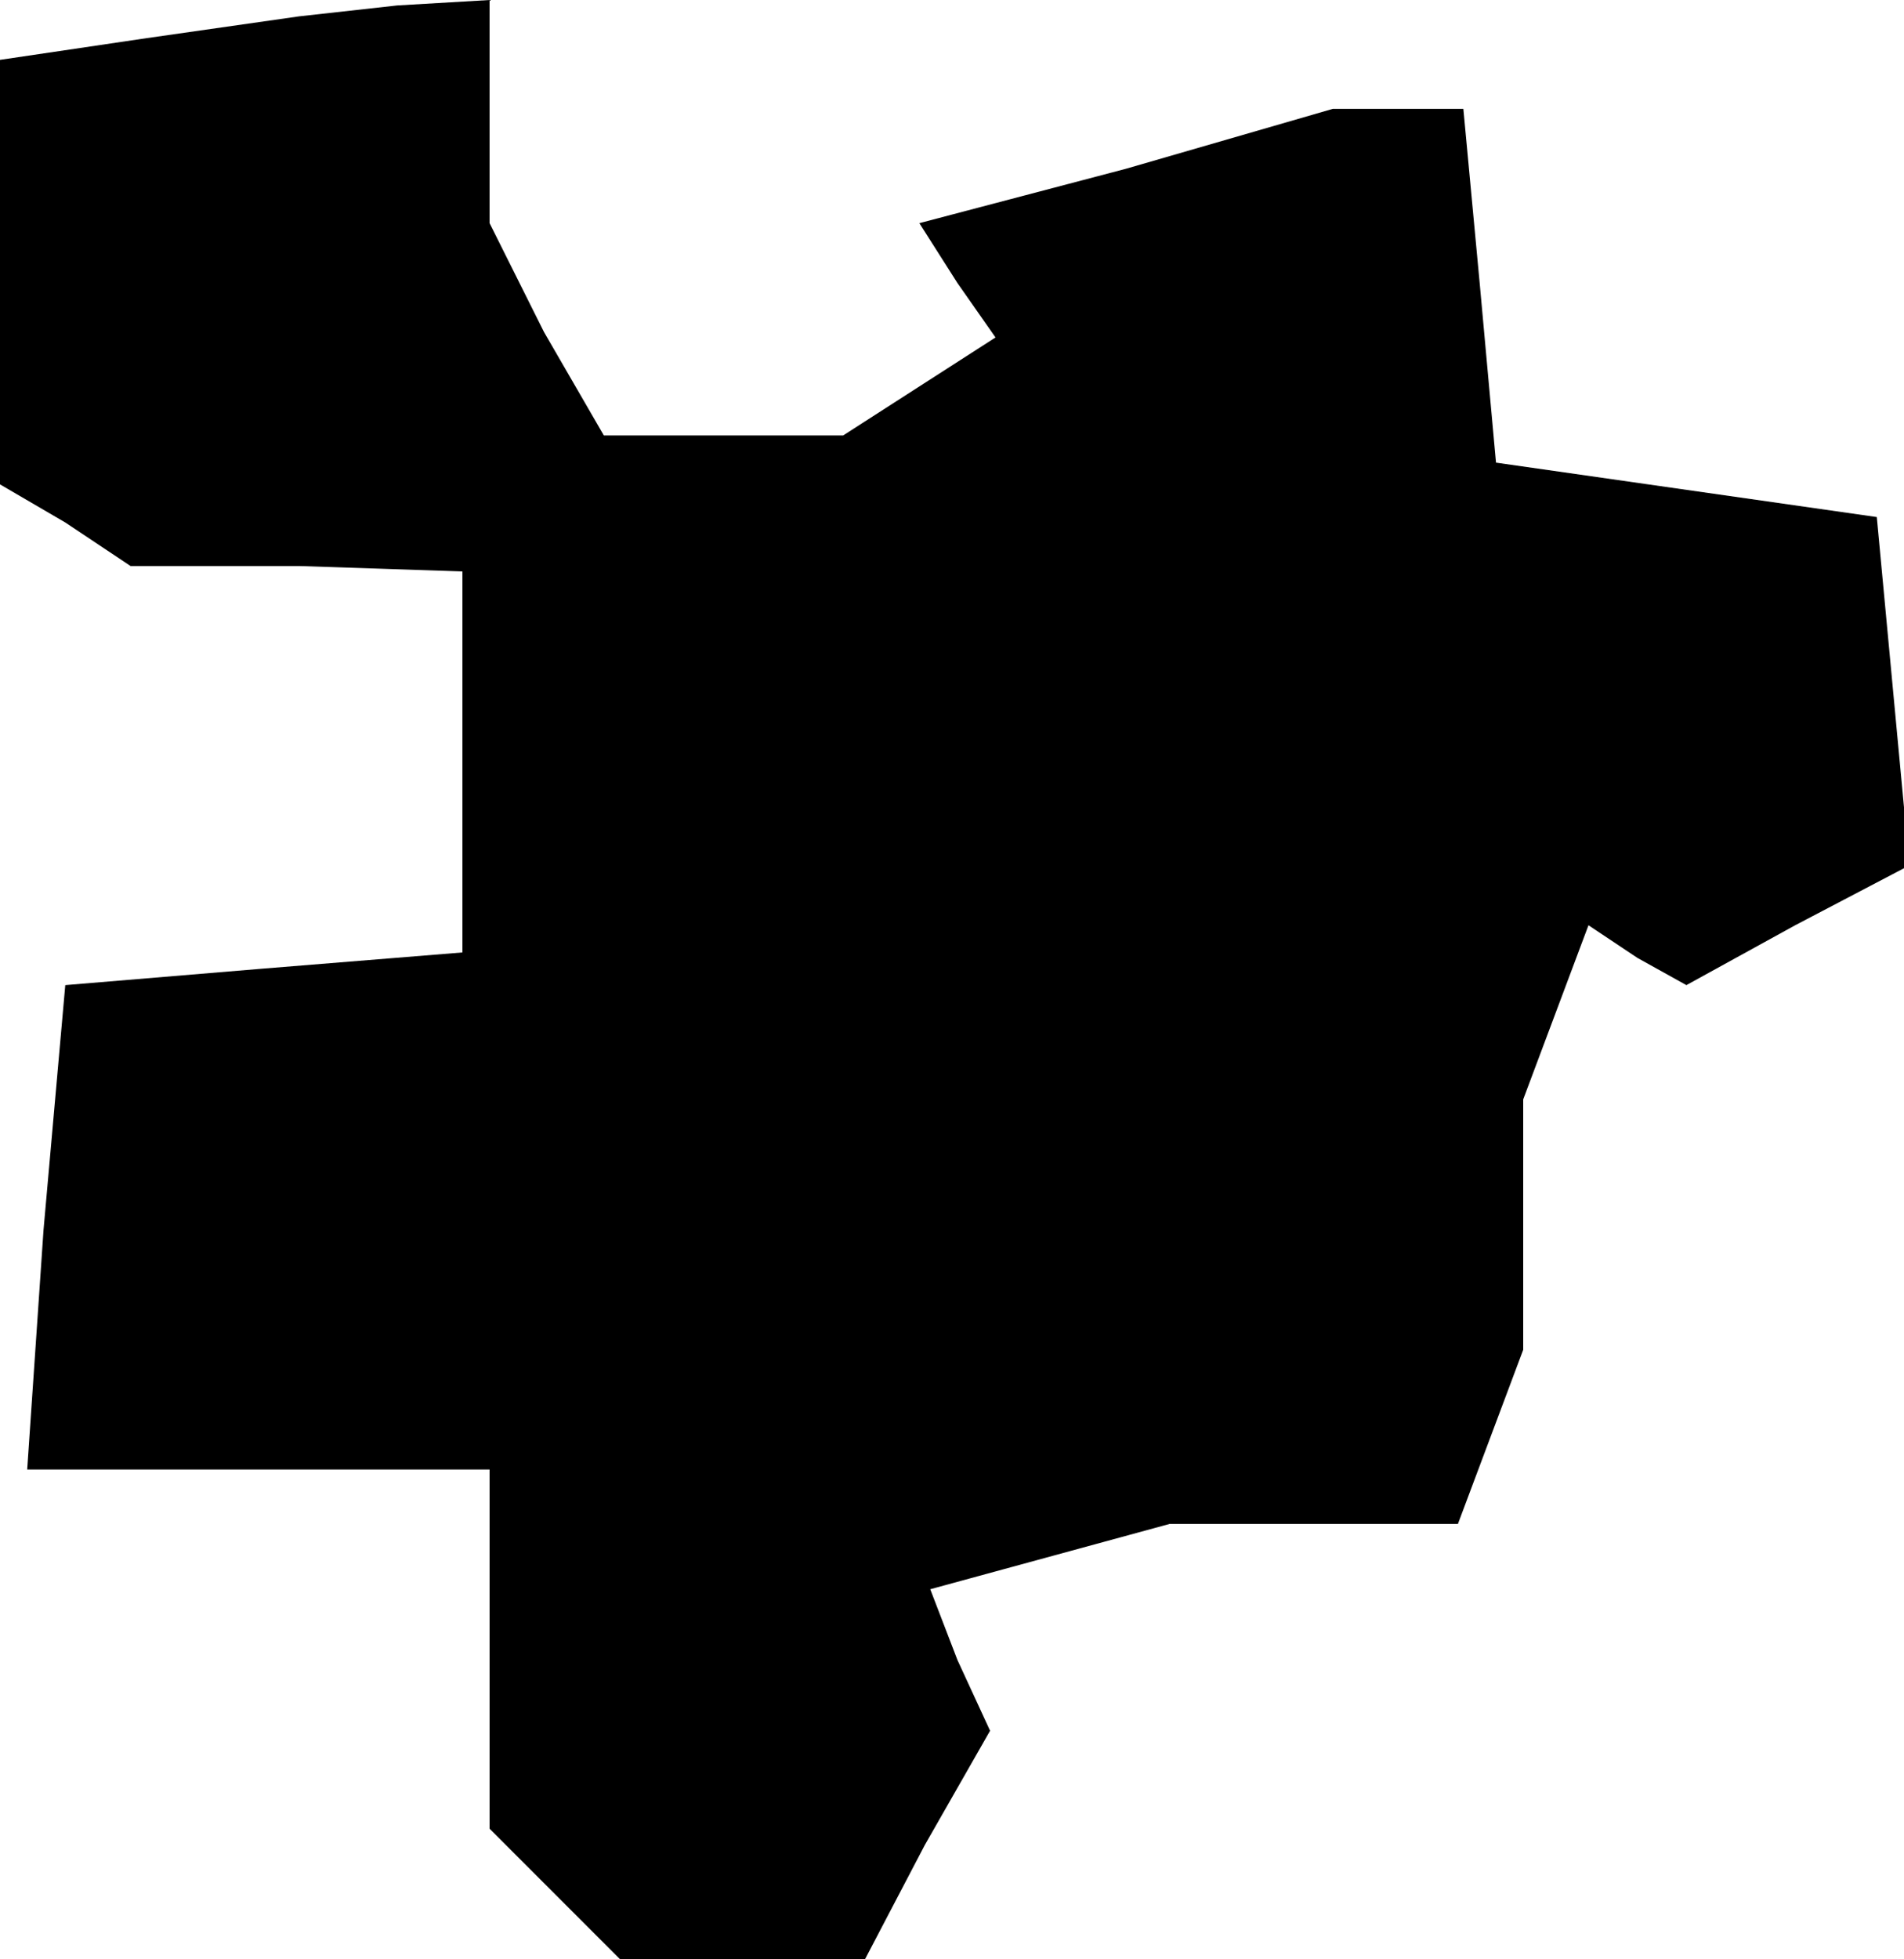 <?xml version="1.0" standalone="no"?>
<!DOCTYPE svg PUBLIC "-//W3C//DTD SVG 20010904//EN"
 "http://www.w3.org/TR/2001/REC-SVG-20010904/DTD/svg10.dtd">
<svg version="1.0" xmlns="http://www.w3.org/2000/svg"
 width="35pt" height="36pt" viewBox="0 0 35 36"
 preserveAspectRatio="xMidYMid meet">
<g transform="translate(0,36) scale(0.1,-0.1)"
fill="#000000" stroke="none">
<path d="M27 353 l-27 -4 0 -39 0 -39 12 -7 12 -8 31 0 30 -1 0 -35 0 -35 -37
-3 -36 -3 -4 -45 -3 -44 42 0 43 0 0 -33 0 -33 12 -12 12 -12 23 0 22 0 11 21
12 21 -6 13 -5 13 22 6 22 6 26 0 27 0 6 16 6 16 0 23 0 23 6 16 6 16 9 -6 9
-5 20 11 21 11 -3 32 -3 32 -35 5 -35 5 -3 33 -3 32 -12 0 -12 0 -38 -11 -38
-10 7 -11 7 -10 -14 -9 -14 -9 -22 0 -22 0 -11 19 -10 20 0 20 0 21 -17 -1
-18 -2 -28 -4z"/>
</g>
</svg>
